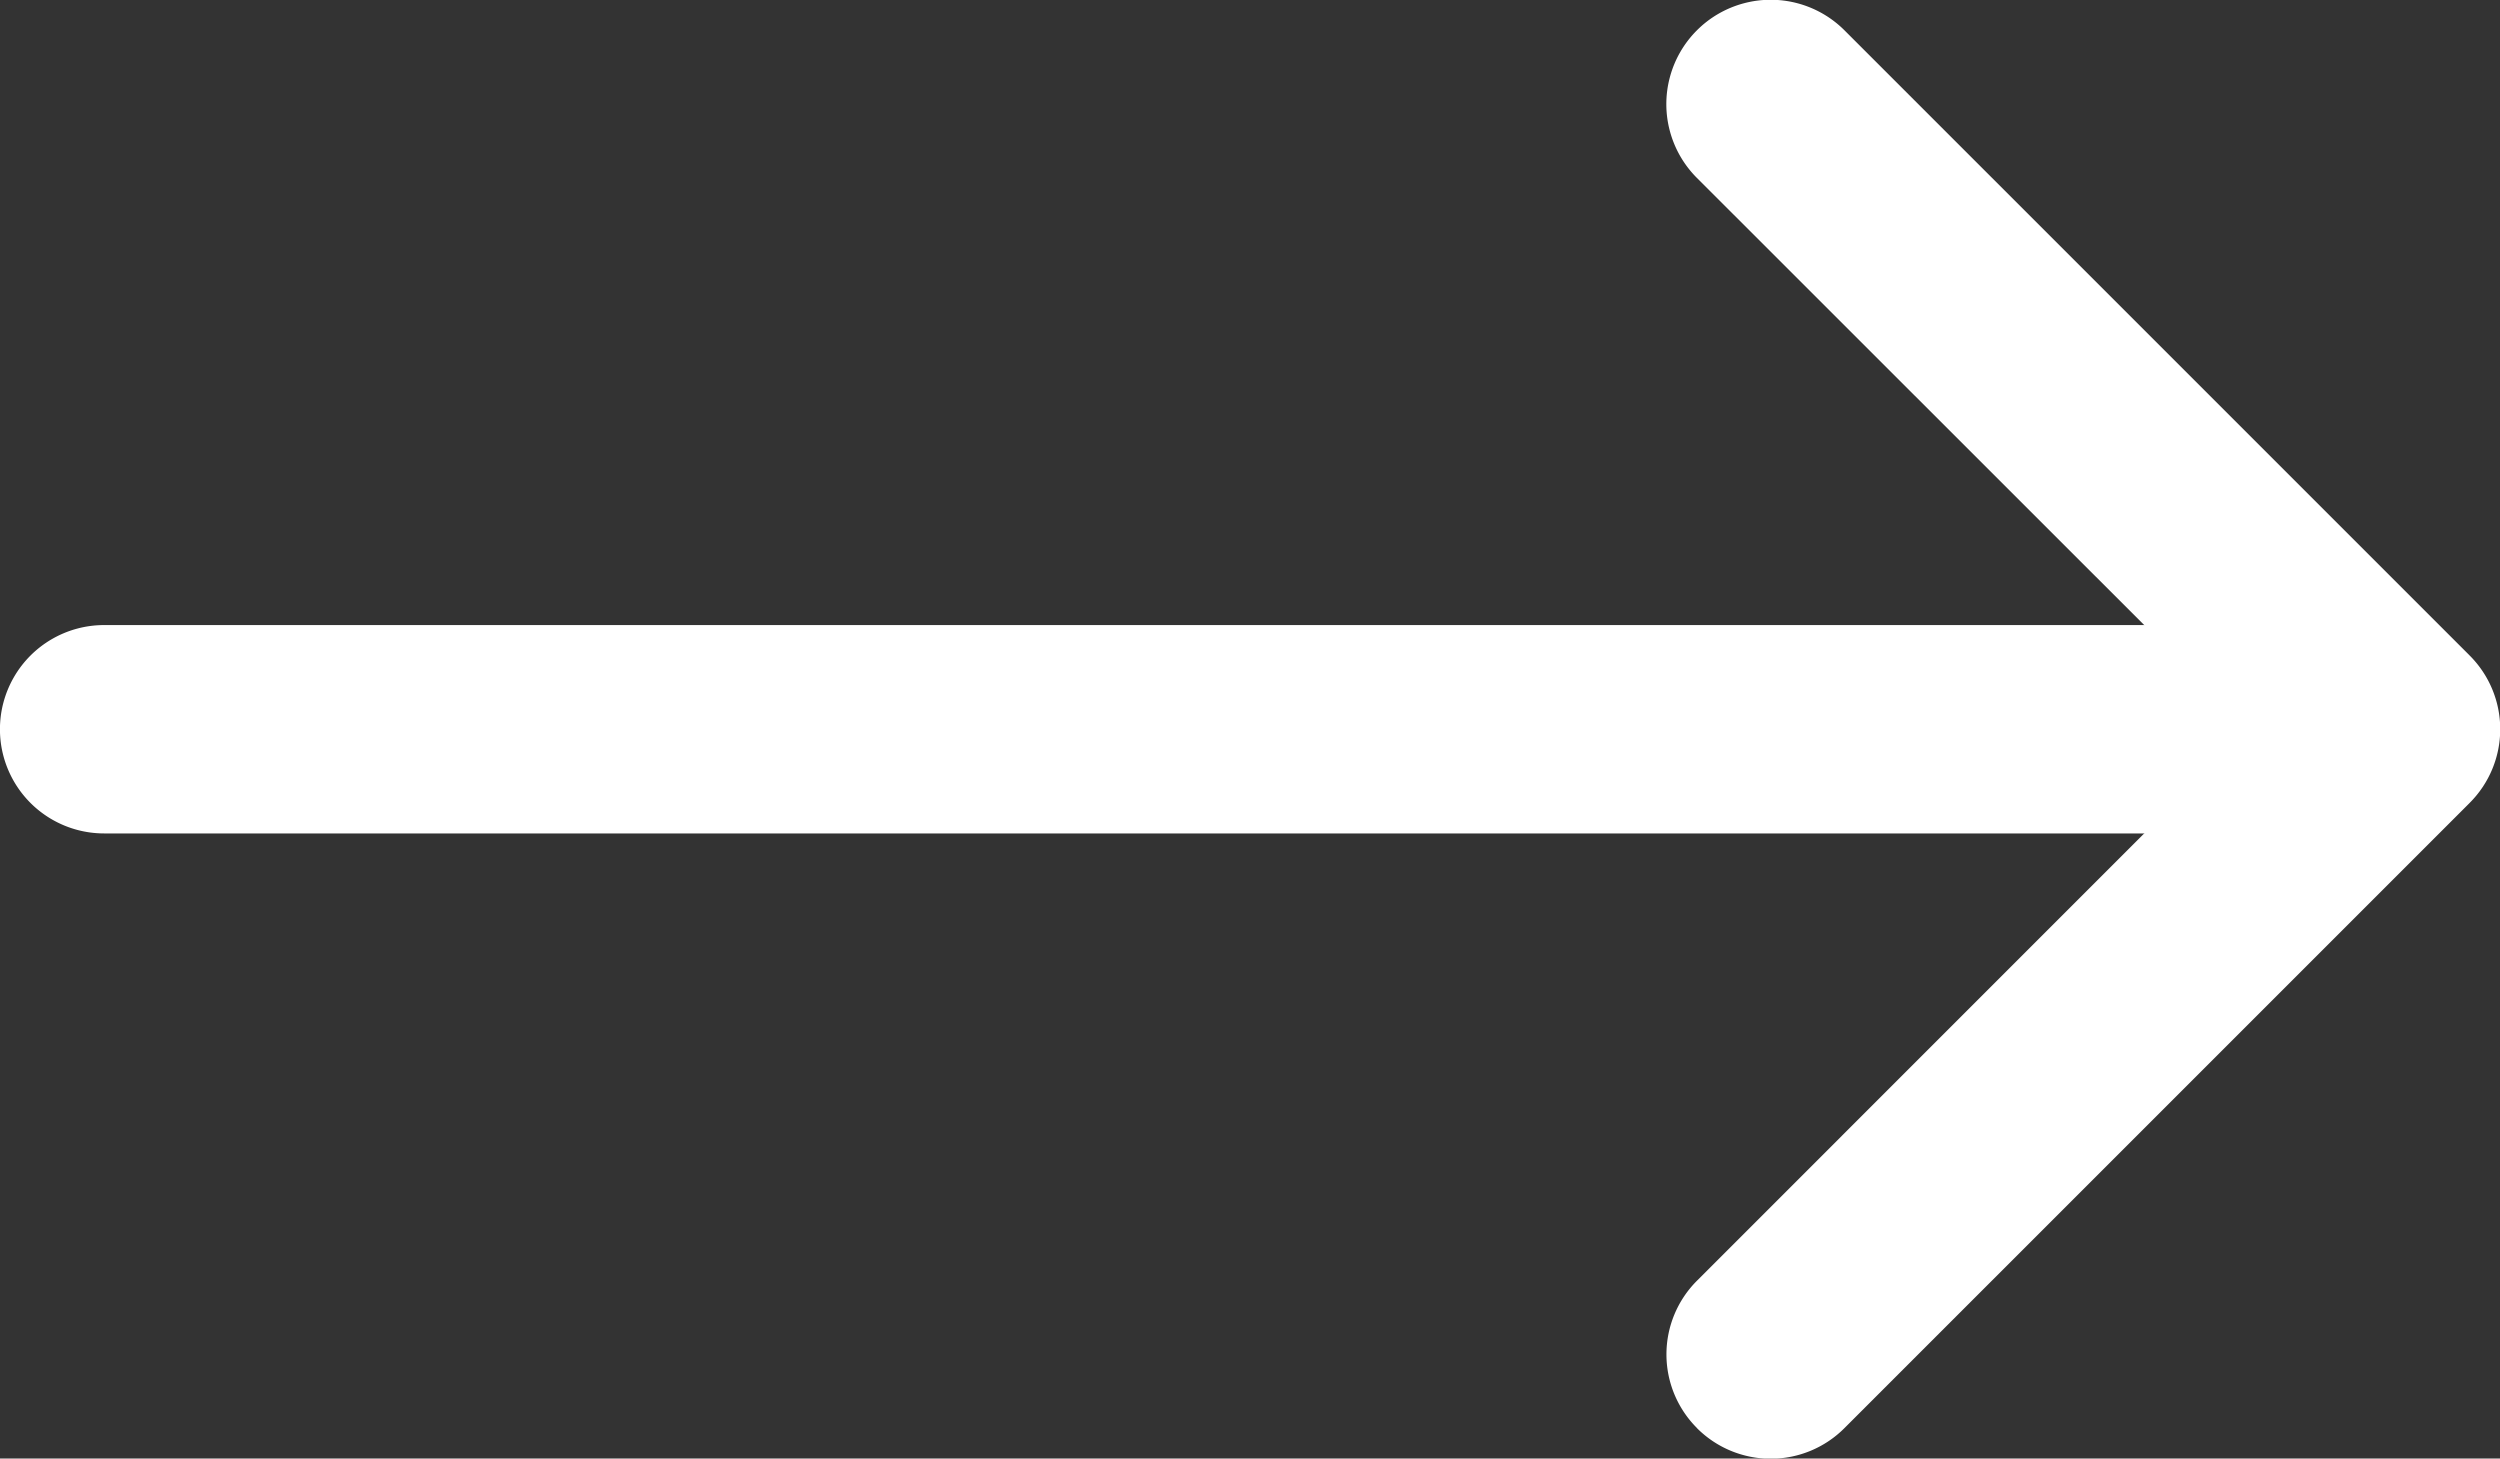 <svg xmlns="http://www.w3.org/2000/svg" width="24.681" height="14.399" viewBox="0 0 24.681 14.399">
  <rect x="0" y="0" width="24.681" height="14.399" fill="#333333" stroke="none"/>
  <g id="arrow-left" transform="translate(24.681 14.399) rotate(180)">
    <path id="Path_400" data-name="Path 400" d="M7.927.3a1.028,1.028,0,0,1,0,1.456L2.484,7.2l5.444,5.442A1.03,1.03,0,1,1,6.472,14.1L.3,7.928a1.028,1.028,0,0,1,0-1.456L6.472.3A1.028,1.028,0,0,1,7.928.3Z" fill="#fff" fill-rule="evenodd"/>
    <path id="Path_401" data-name="Path 401" d="M0,1.028A1.028,1.028,0,0,1,1.028,0H22.623a1.028,1.028,0,0,1,0,2.057H1.028A1.028,1.028,0,0,1,0,1.028Z" transform="translate(1.03 6.171)" fill="#fff" fill-rule="evenodd"/>
  </g>
</svg>
